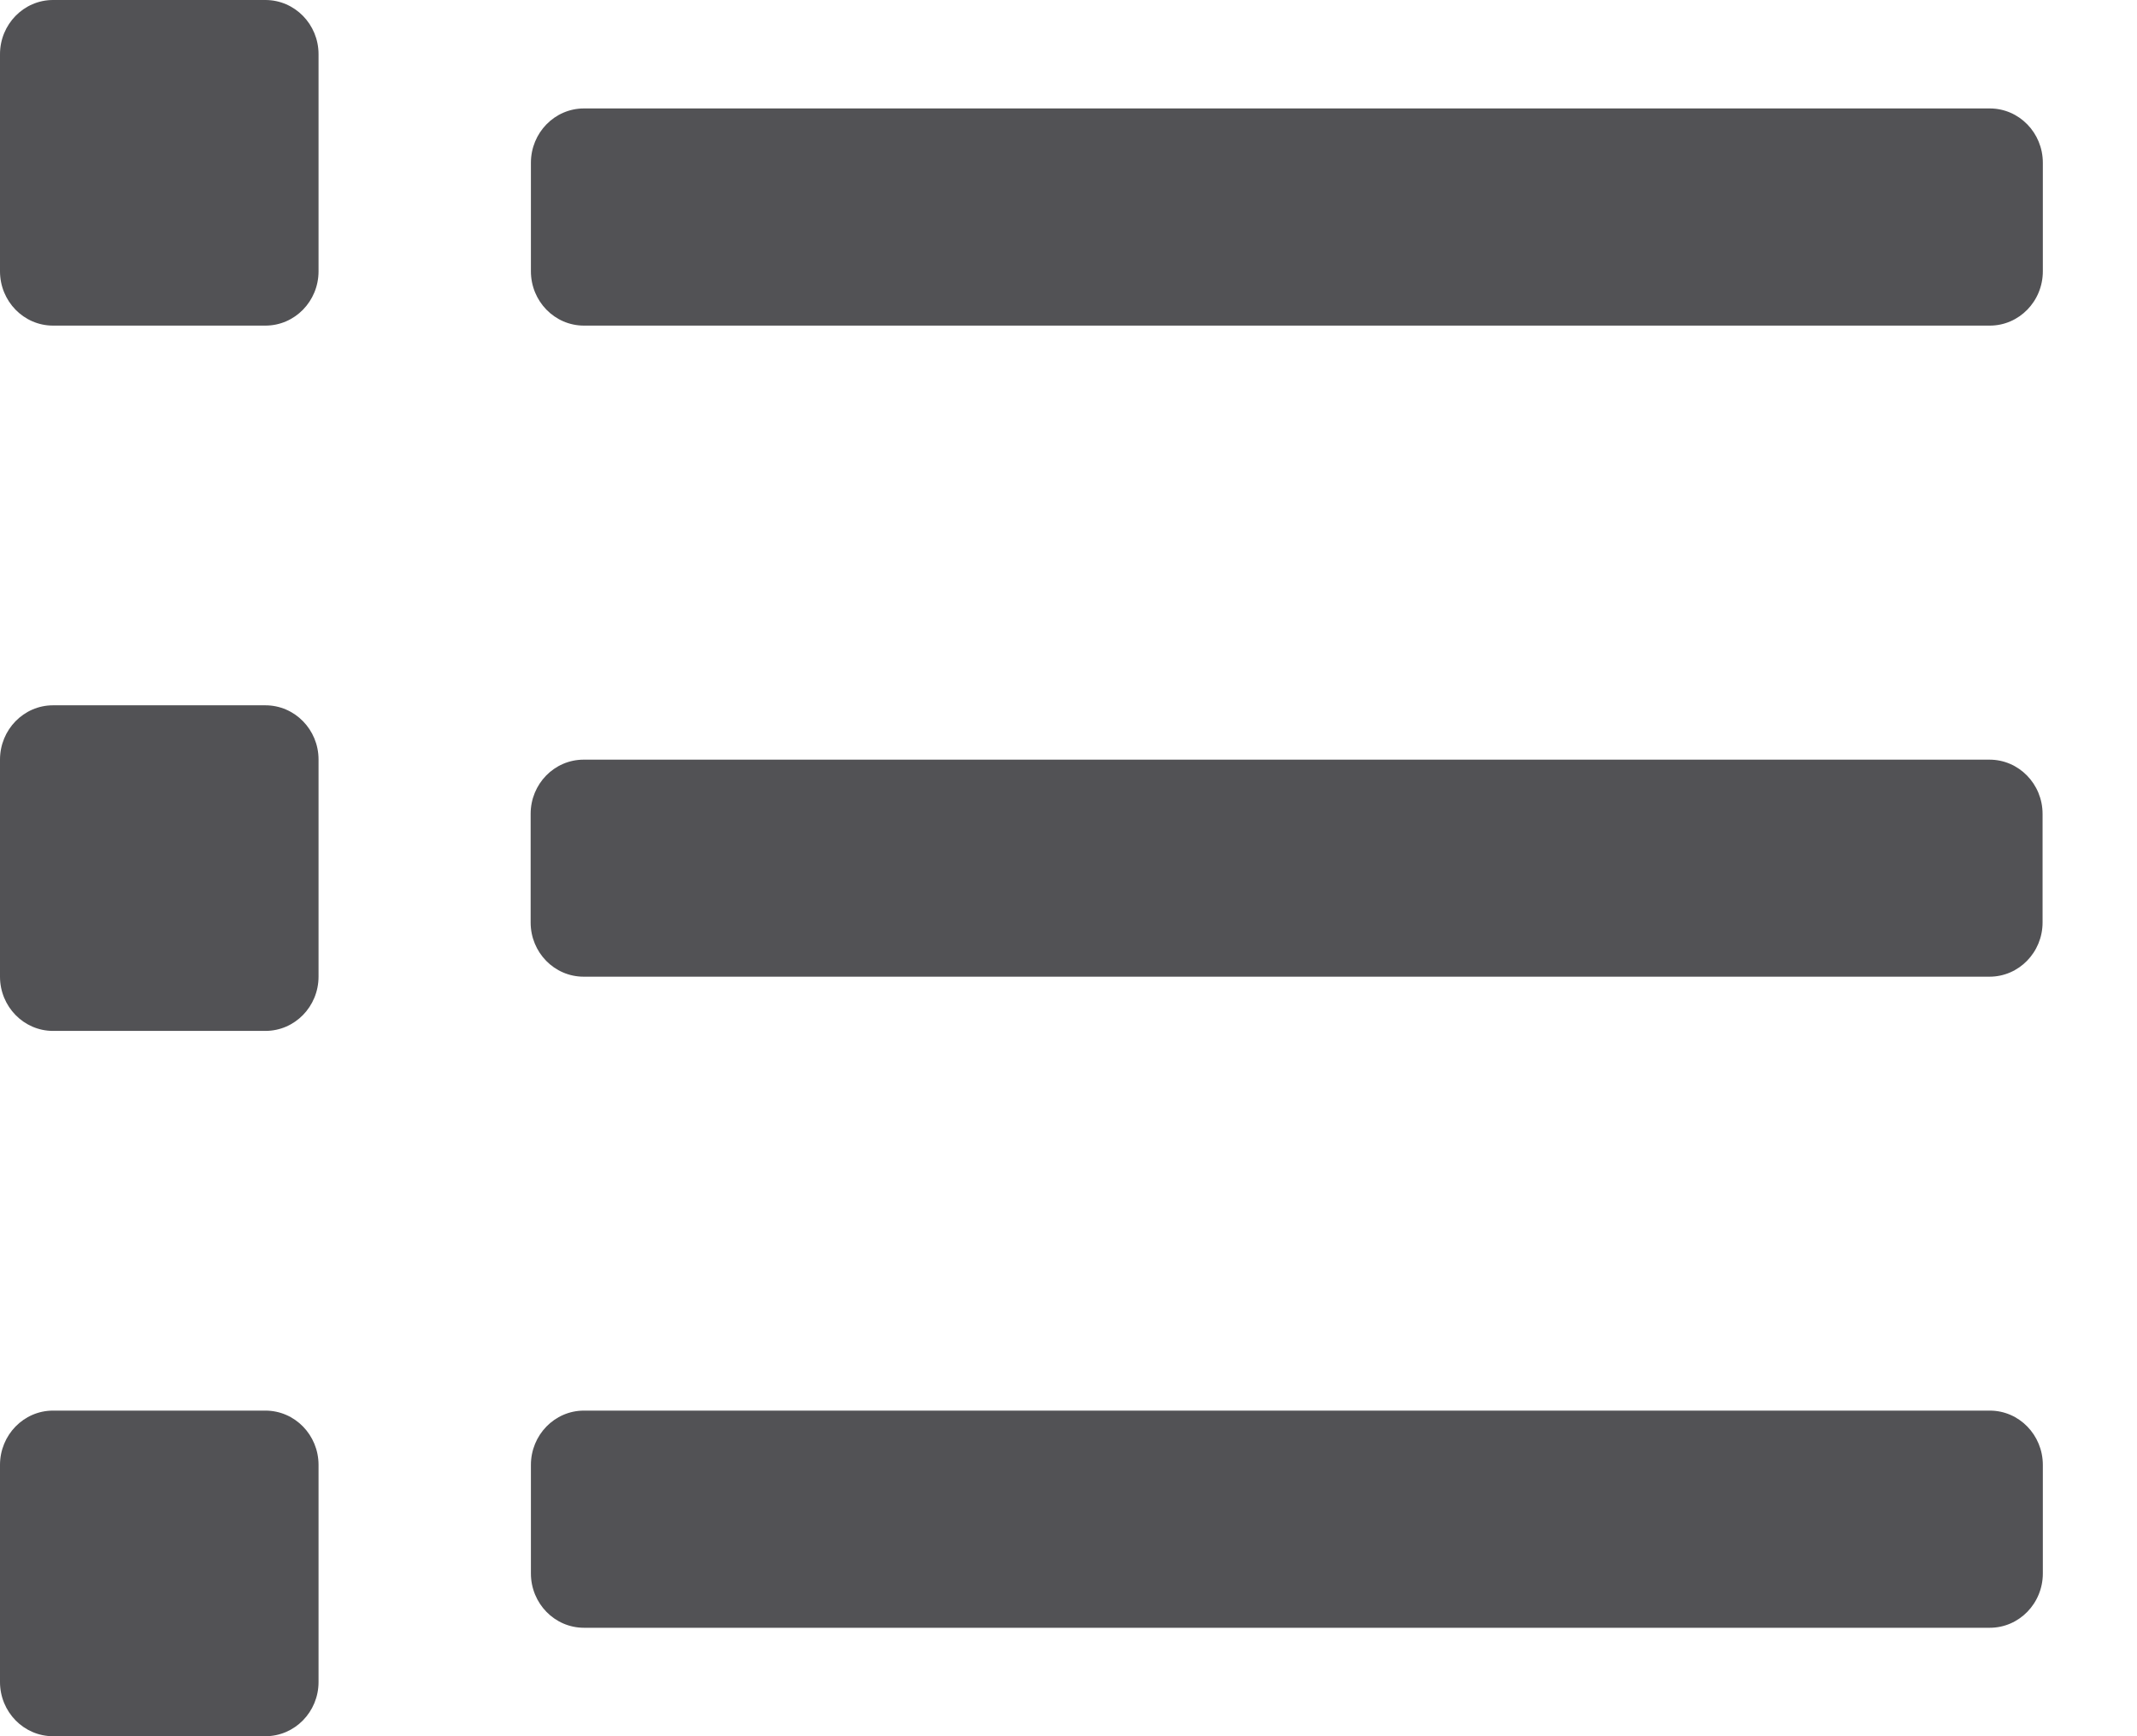 <svg width="16" height="13" viewBox="0 0 16 13" fill="none" xmlns="http://www.w3.org/2000/svg">
<g id="icon">
<path d="M0.397 0H1.987C2.207 0 2.385 0.182 2.385 0.406V2.031C2.385 2.256 2.207 2.438 1.987 2.438H0.397C0.178 2.438 0 2.256 0 2.031V0.406C0 0.182 0.178 0 0.397 0Z" fill="#525255"/>
<path d="M0.397 5.281H1.987C2.207 5.281 2.385 5.463 2.385 5.687V7.312C2.385 7.537 2.207 7.719 1.987 7.719H0.397C0.178 7.719 0 7.537 0 7.313V5.688C0 5.463 0.178 5.281 0.397 5.281Z" fill="#525255"/>
<path d="M1.987 10.562H0.397C0.178 10.562 0 10.744 0 10.969V12.594C0 12.818 0.178 13 0.397 13H1.987C2.207 13 2.385 12.818 2.385 12.594V10.969C2.385 10.744 2.207 10.562 1.987 10.562Z" fill="#525255"/>
<path d="M4.372 0.812H14.898C15.117 0.812 15.295 0.994 15.295 1.219V2.031C15.295 2.256 15.117 2.438 14.898 2.438H4.372C4.153 2.438 3.975 2.256 3.975 2.031V1.219C3.975 0.994 4.153 0.812 4.372 0.812Z" fill="#525255"/>
<path d="M14.896 5.688H4.37C4.15 5.688 3.973 5.87 3.973 6.094V6.907C3.973 7.131 4.15 7.313 4.37 7.313H14.896C15.115 7.313 15.293 7.131 15.293 6.907V6.094C15.293 5.87 15.115 5.688 14.896 5.688Z" fill="#525255"/>
<path d="M4.372 10.562H14.898C15.117 10.562 15.295 10.744 15.295 10.969V11.781C15.295 12.006 15.117 12.188 14.898 12.188H4.372C4.153 12.188 3.975 12.006 3.975 11.781V10.969C3.975 10.744 4.153 10.562 4.372 10.562Z" fill="#525255"/>
</g>
</svg>

